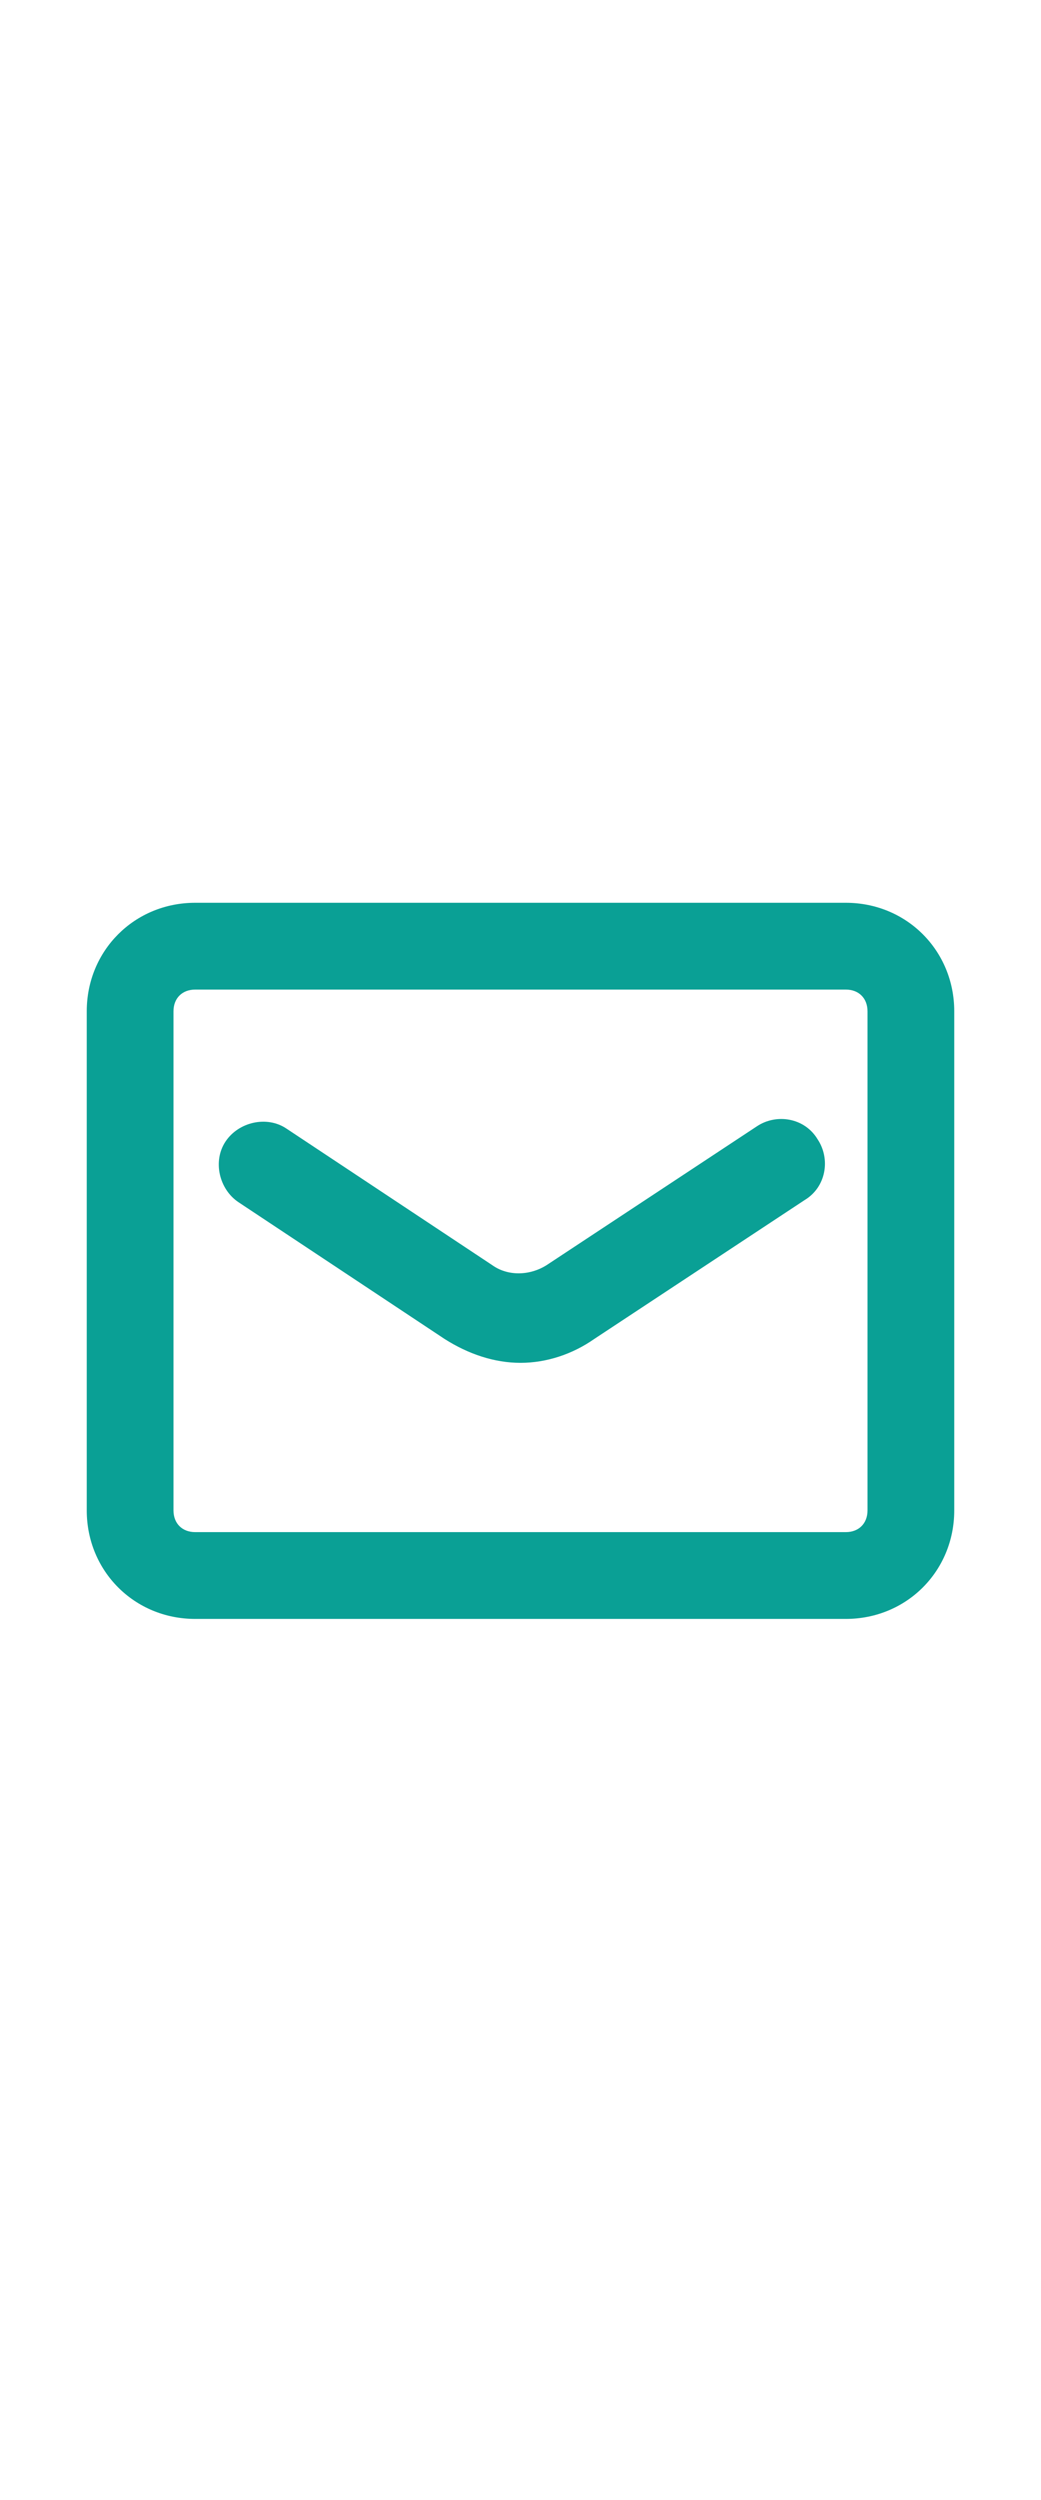 <?xml version="1.0" encoding="utf-8"?>
<!-- Generator: Adobe Illustrator 24.1.2, SVG Export Plug-In . SVG Version: 6.00 Build 0)  -->
<svg version="1.1" id="レイヤー_1" xmlns="http://www.w3.org/2000/svg" xmlns:xlink="http://www.w3.org/1999/xlink" x="0px"
	 y="0px" width="20px" viewBox="0 0 48 48" style="enable-background:new 0 0 48 48;" xml:space="preserve">
<style type="text/css">
	.st0{fill:none;}
	.st1{fill:#0AA095;}
</style>
<rect class="st0" width="48" height="48"/>
<path class="st1" d="M39,41H9c-2.8,0-5-2.2-5-5V13c0-2.8,2.2-5,5-5h30c2.8,0,5,2.2,5,5v23C44,38.8,41.8,41,39,41z M9,12
	c-0.6,0-1,0.4-1,1v23c0,0.6,0.4,1,1,1h30c0.6,0,1-0.4,1-1V13c0-0.6-0.4-1-1-1H9z"/>
<path class="st1" d="M24,29.2c-1.2,0-2.4-0.4-3.5-1.1L11,21.8c-0.9-0.6-1.2-1.9-0.6-2.8c0.6-0.9,1.9-1.2,2.8-0.6l9.5,6.3
	c0.7,0.5,1.7,0.5,2.5,0l9.7-6.4c0.9-0.6,2.2-0.4,2.8,0.6c0.6,0.9,0.4,2.2-0.6,2.8l-9.7,6.4C26.4,28.8,25.2,29.2,24,29.2z"/>
</svg>
